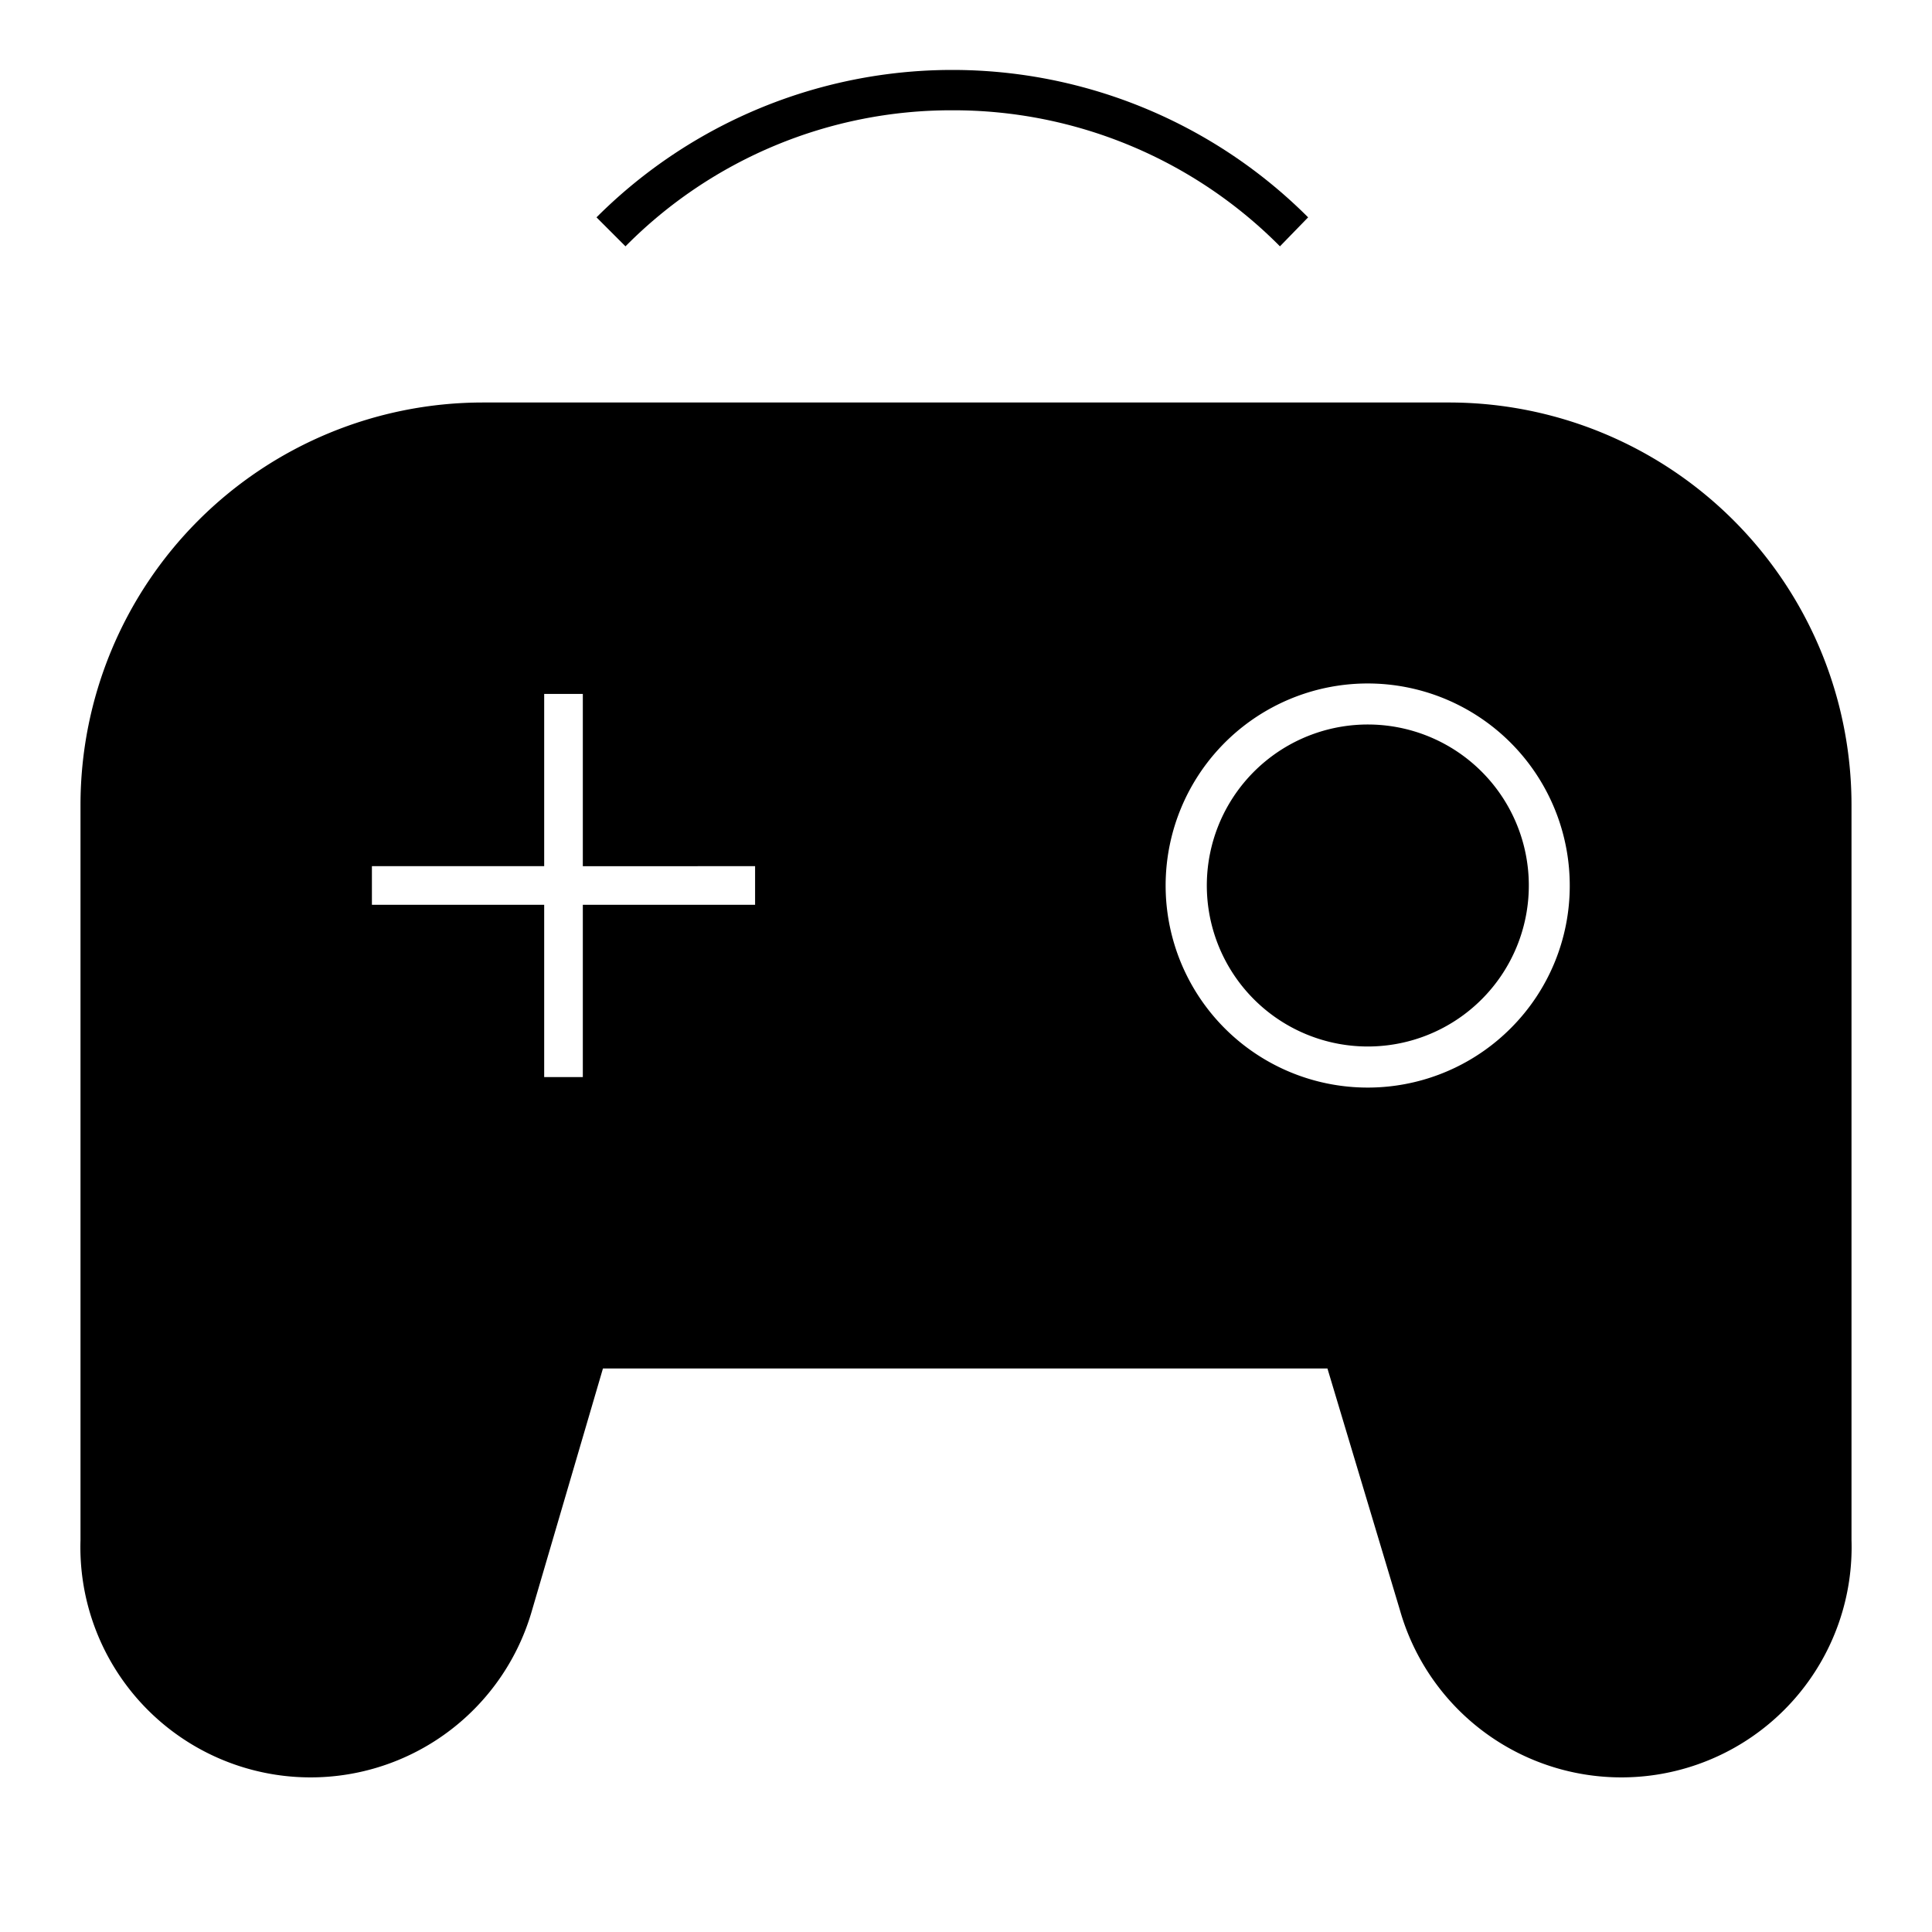 <svg id="Layer_1" data-name="Layer 1" xmlns="http://www.w3.org/2000/svg" viewBox="0 0 24 24"><title>iconoteka_gamepad_wireless__joystick__controller_l_f</title><path d="M11.83,1.37A5.71,5.71,0,0,1,15.9,3.06l.35-.36a6.25,6.25,0,0,0-8.84,0l.36.36A5.69,5.69,0,0,1,11.83,1.37ZM18,5H6a5,5,0,0,0-5,5v9.13A2.86,2.86,0,0,0,6.61,20L7.49,17h9L17.39,20A2.86,2.86,0,0,0,23,19.13V10A5,5,0,0,0,18,5ZM9.38,11.24H7.24v2.14H6.76V11.24H4.62v-.48H6.76V8.62h.48v2.14H9.38Zm9.39,1.53A2.51,2.51,0,1,1,19.5,11,2.5,2.5,0,0,1,18.77,12.77ZM17,9a2,2,0,1,0,1.41.59A2,2,0,0,0,17,9Z"/></svg>